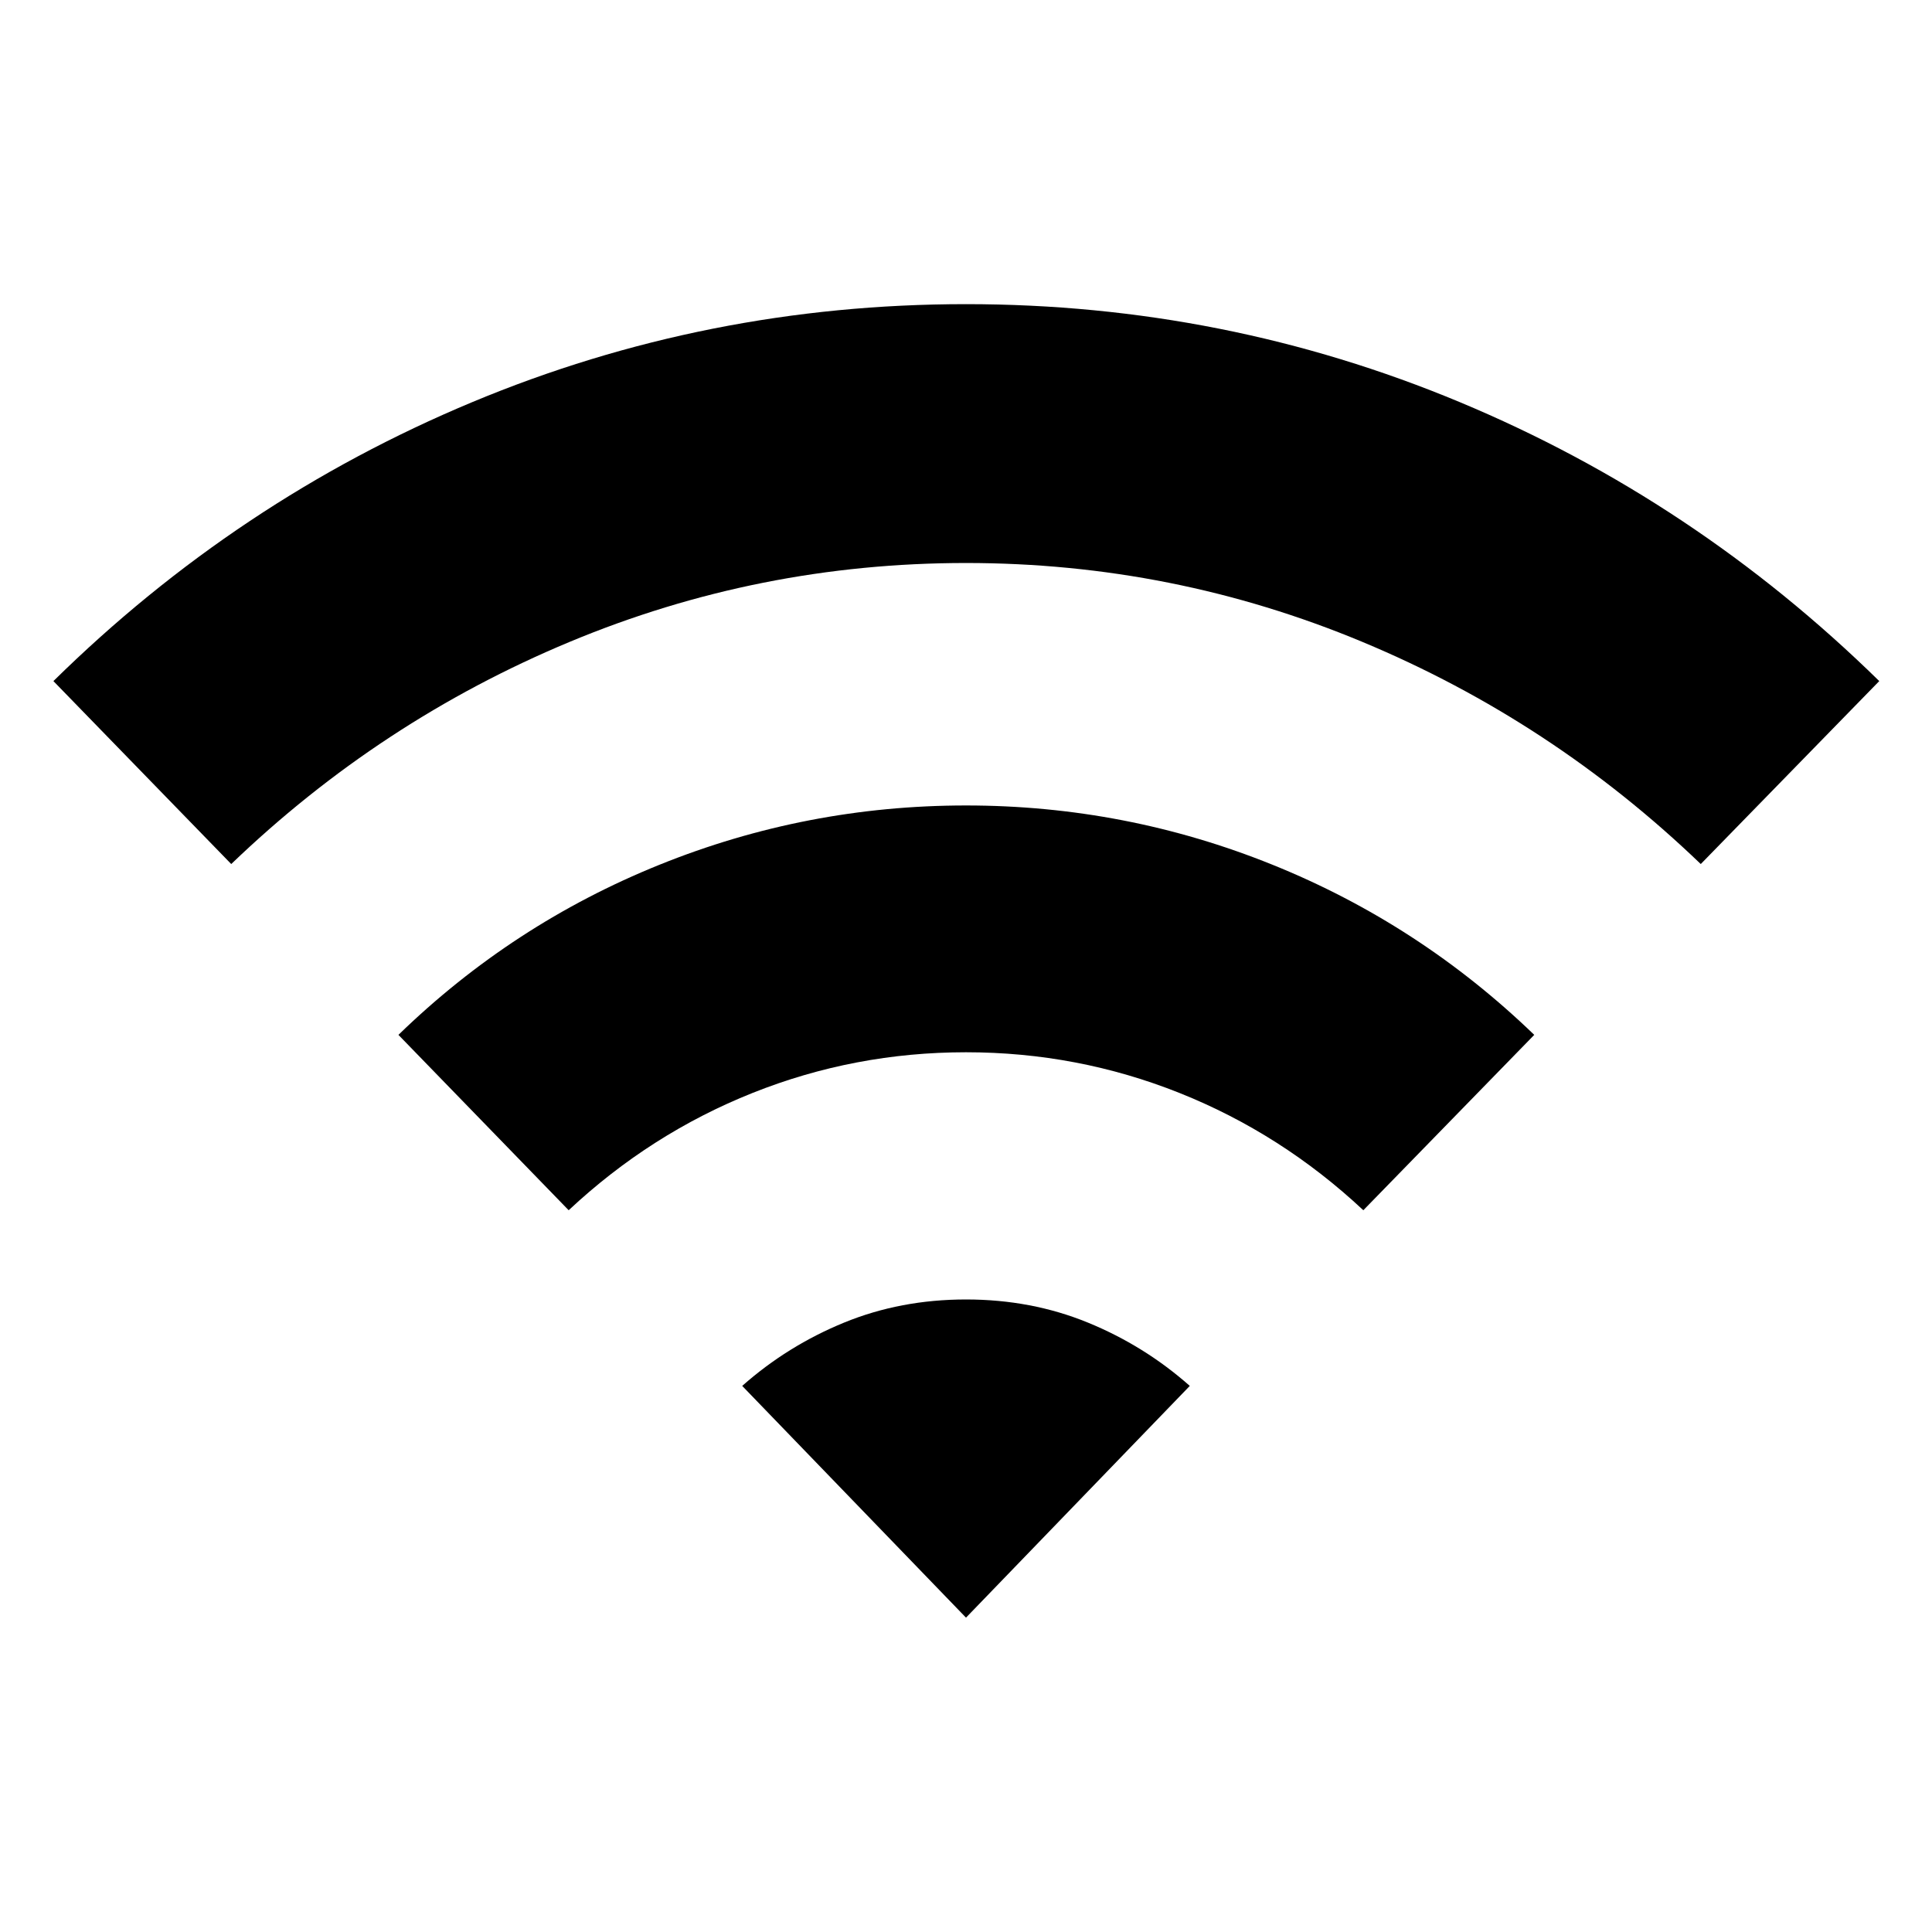 <svg xmlns="http://www.w3.org/2000/svg" height="40" viewBox="0 -960 960 960" width="40"><path d="m114.9-530.66-88.36-90.91q91.32-89.87 208.05-138.59Q351.31-808.87 480-808.87t245.41 48.71q116.73 48.72 208.38 138.59l-88.69 90.91q-74.08-71.17-168.13-110.38-94.05-39.21-196.97-39.21t-196.97 39.21q-94.05 39.21-168.13 110.38Zm167.67 172.02-84.59-87.14q56.65-55.02 129.66-84.51 73-29.48 152.36-29.48 79.36 0 152.36 29.48 73.01 29.49 130 84.51l-84.93 87.14q-40.68-38.06-91.36-58.28-50.69-20.22-106.07-20.22-55.38 0-106.07 20.22-50.68 20.22-91.36 58.28ZM480-156.2 368.8-271.35q22.53-19.95 50.61-31.45 28.09-11.5 60.59-11.5t60.59 11.5q28.08 11.5 50.61 31.45L480-156.2Z"/></svg>